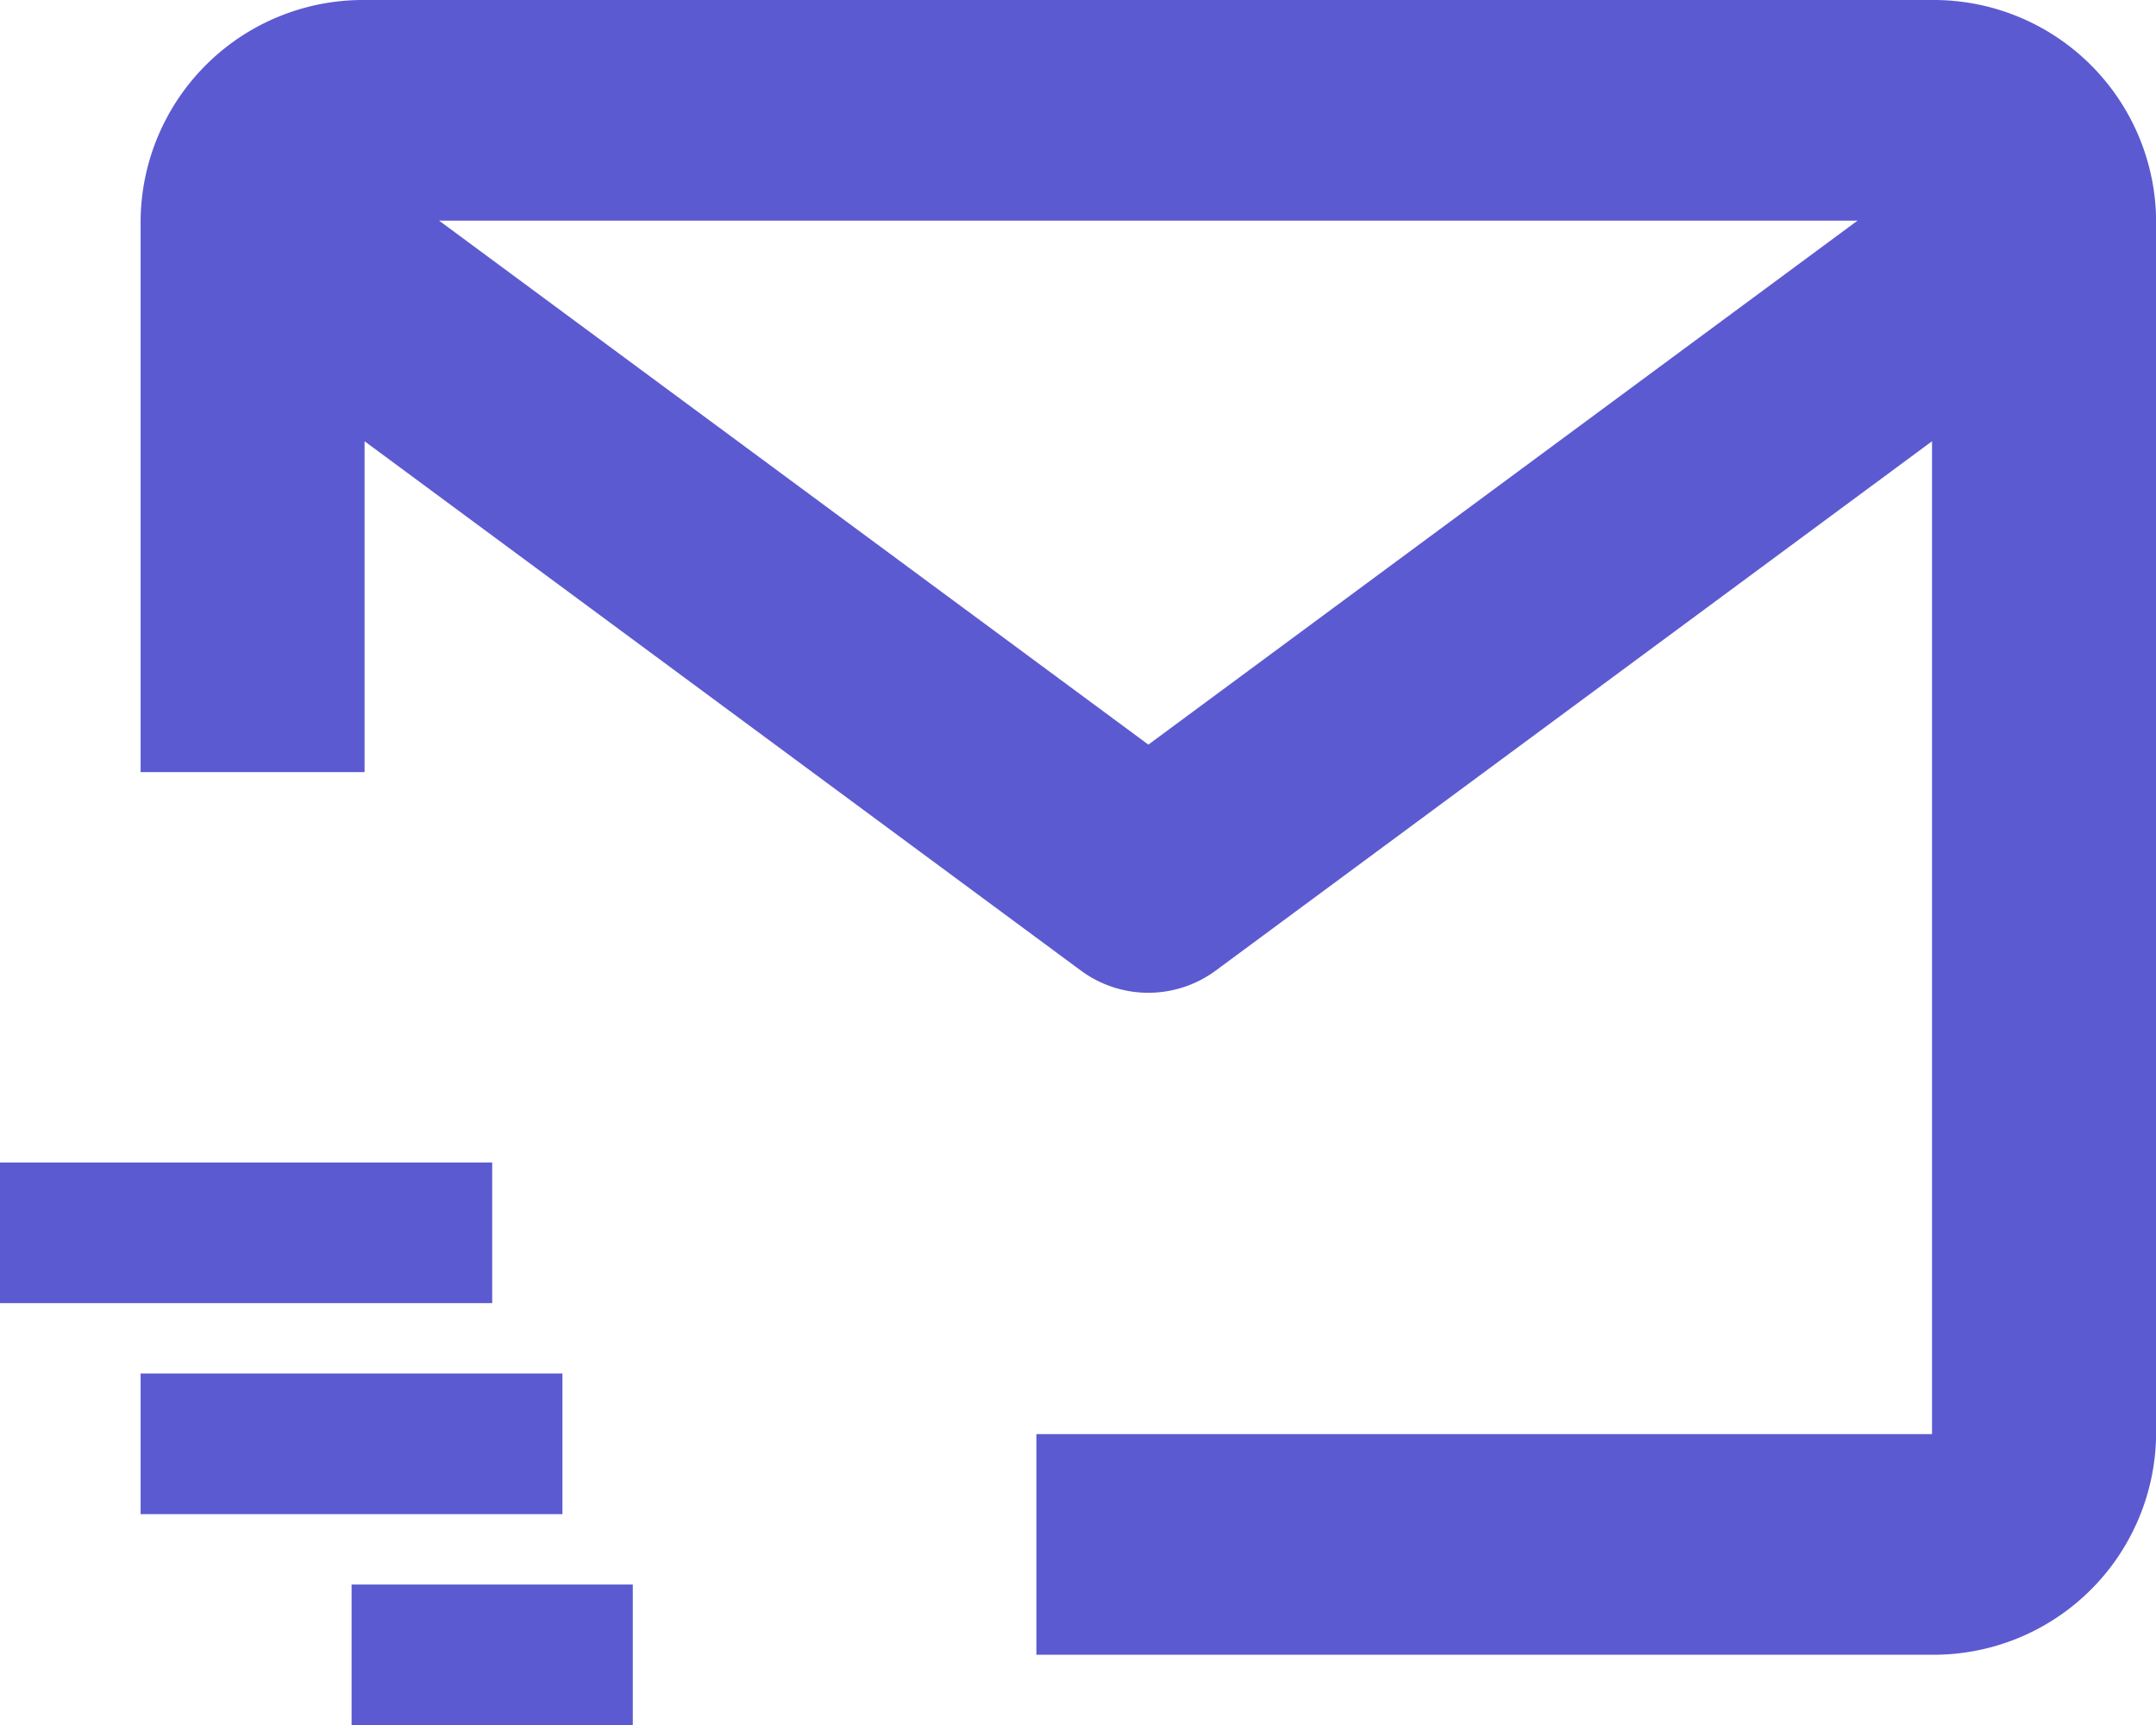 <svg xmlns="http://www.w3.org/2000/svg" width="17.25" height="13.8" viewBox="0 0 17.25 13.8">
  <g id="bx-mail-send" transform="translate(8.875 -6.25)">
    <g id="Group_40773" data-name="Group 40773" transform="translate(-8.875 6.25)">
      <path id="Path_34345" data-name="Path 34345" d="M16.583,2.25H4.042A1.78,1.78,0,0,0,2.25,4.015V8.427H4.042V5.78l5.733,4.236a.908.908,0,0,0,1.075,0L16.583,5.78v7.943H9.417v1.765h7.167a1.78,1.78,0,0,0,1.792-1.765V4.015A1.78,1.78,0,0,0,16.583,2.25ZM10.313,8.207,4.638,4.015H15.987Z" transform="translate(-1.125 -2.25)" fill="#5C5AD0"/>
      <path id="Path_34346" data-name="Path 34346" d="M1.125,6.75H5.063V7.875H1.125ZM2.25,8.438H5.625V9.563H2.25Zm1.688,1.688h2.25V11.25H3.938Z" transform="translate(-1.125 2.55)" fill="#5C5AD0"/>
    </g>
  </g>
</svg>
